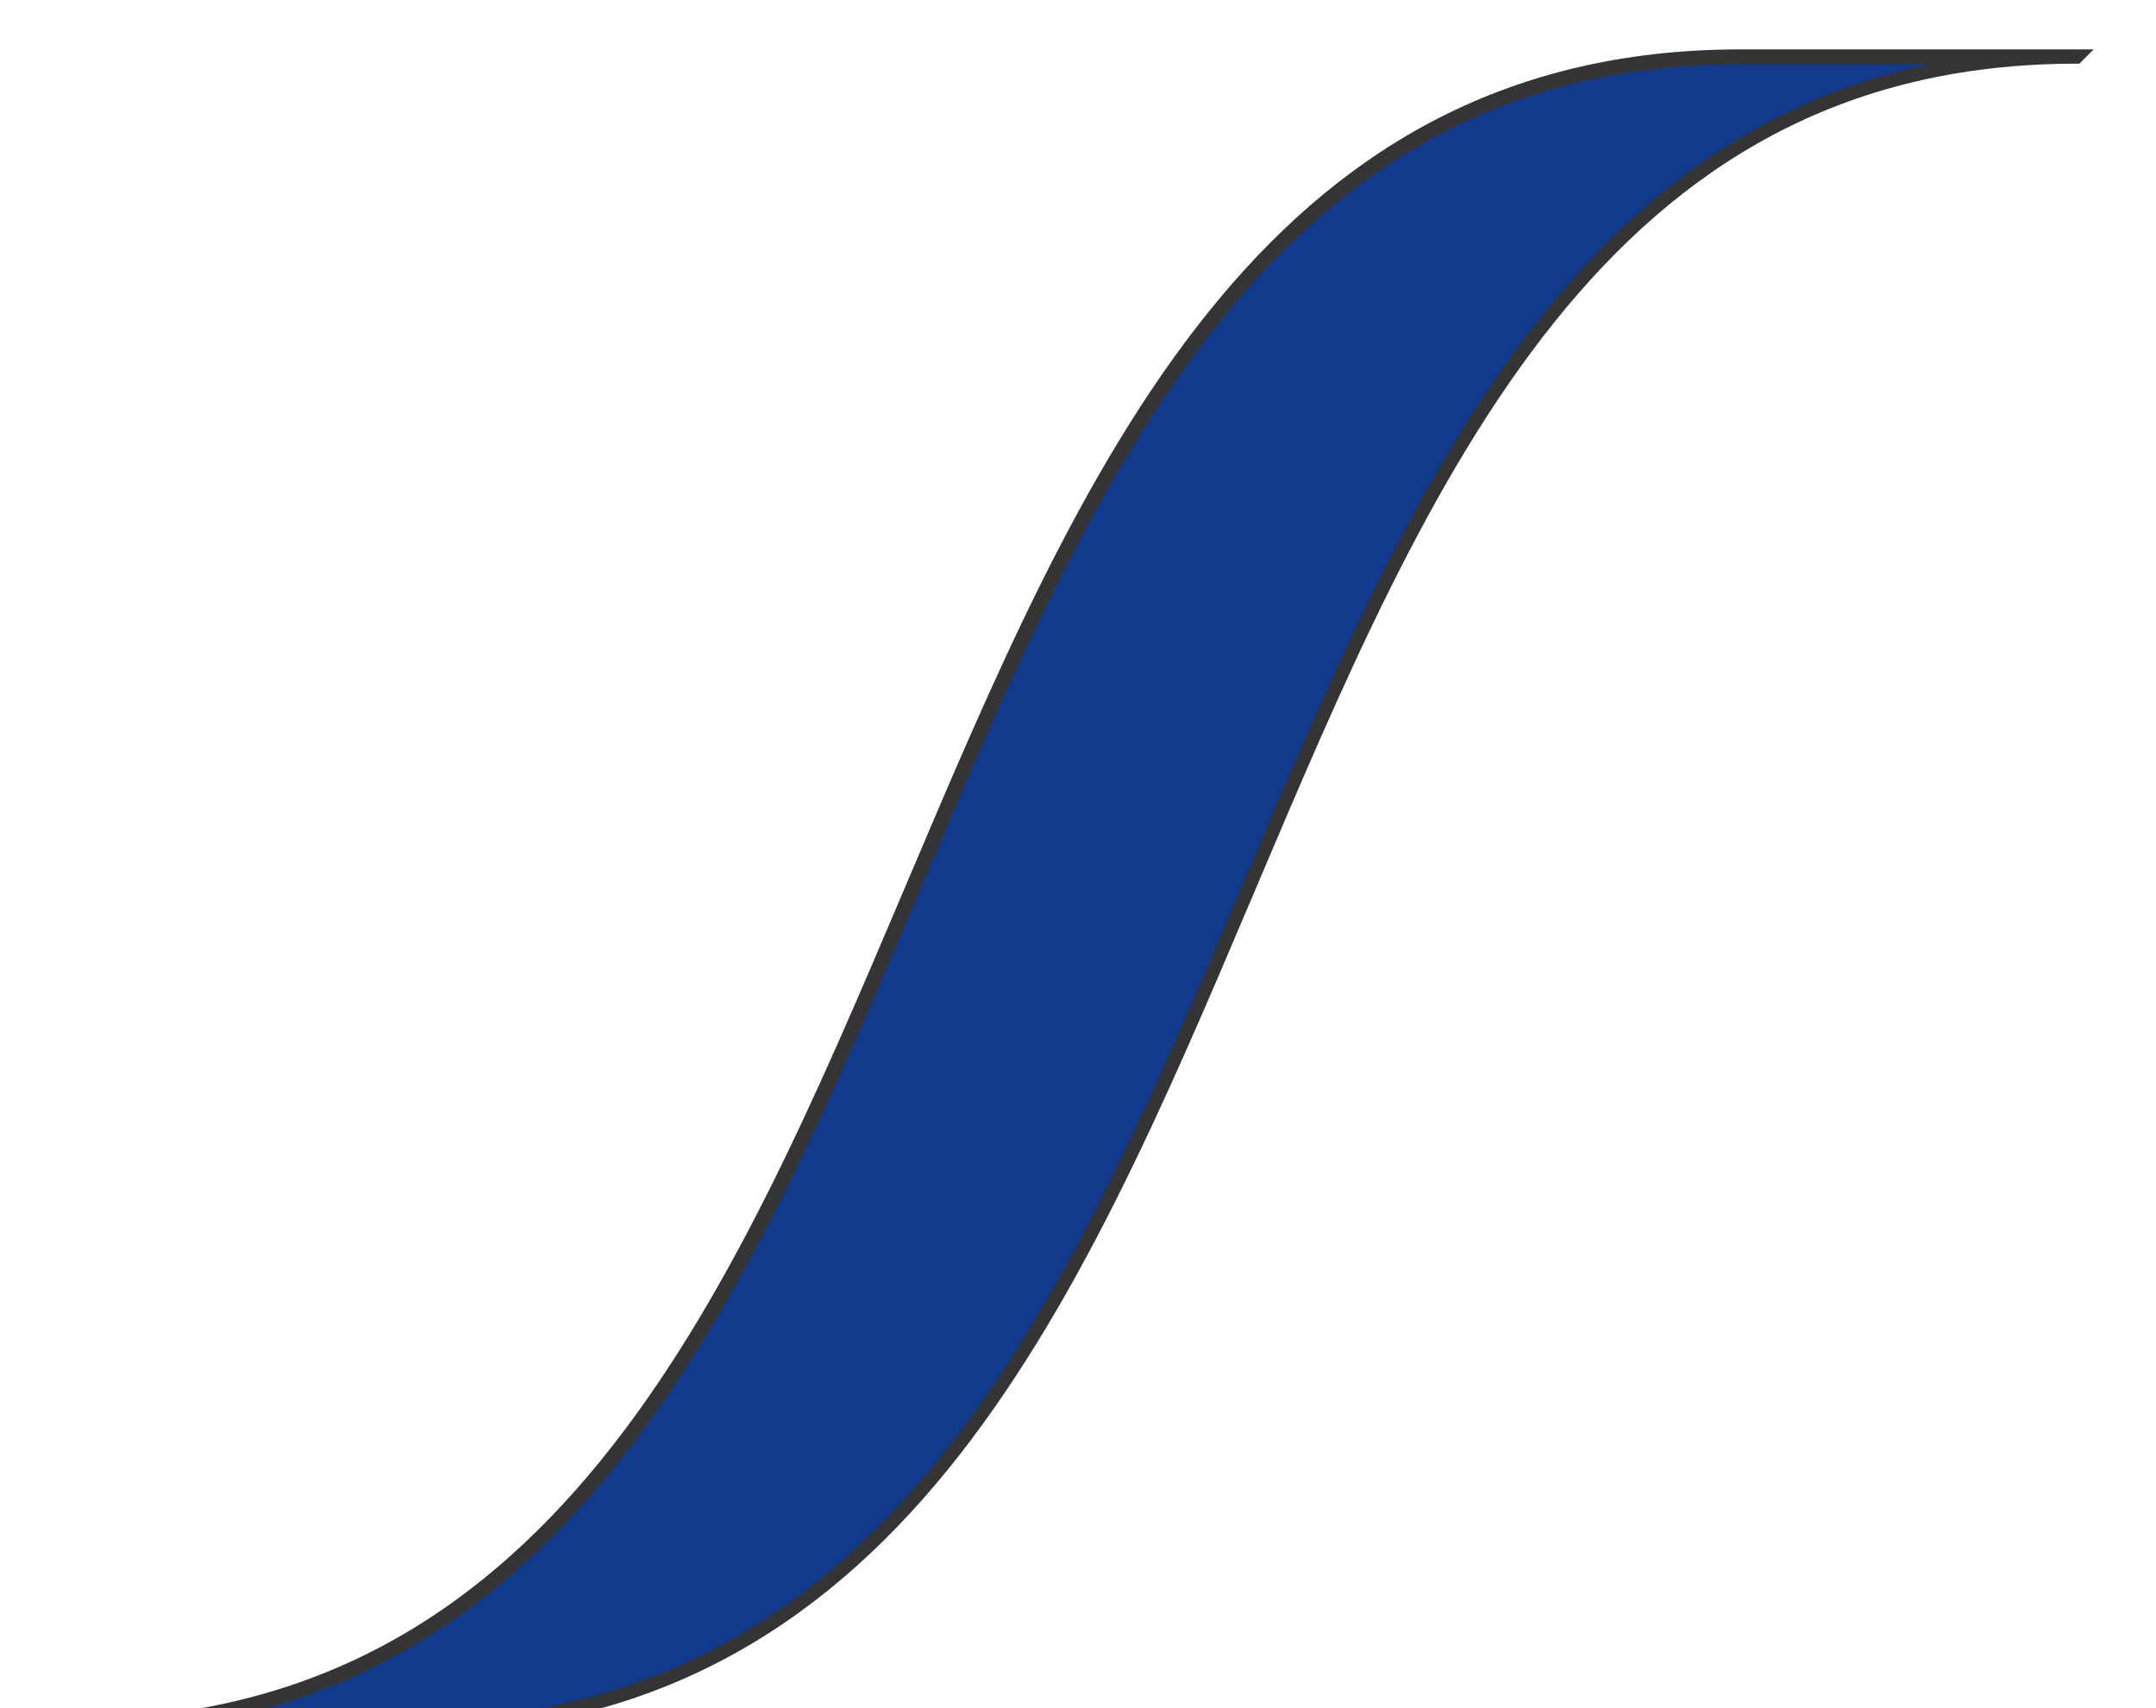 <svg xmlns="http://www.w3.org/2000/svg" version="1.0" viewBox="0 0 120.416 95.433"><defs><clipPath clipPathUnits="userSpaceOnUse" id="a"><path d="M-.08 2.159h120.247V97.62H-.08z"/></clipPath></defs><path d="M115.97 3.158c-53.328 0-39.137 93.304-93.304 93.304H3.878c54.207 0 40.015-93.304 93.343-93.304h18.749z" fill="#113a8d" fill-rule="evenodd" fill-opacity="1" stroke="none"/><path clip-path="url(#a)" d="M115.97 3.158c-53.328 0-39.137 93.304-93.304 93.304H3.878c54.207 0 40.015-93.304 93.343-93.304h18.749z" fill="none" stroke="#343434" stroke-width=".8px" stroke-linecap="butt" stroke-linejoin="miter" stroke-miterlimit="8" stroke-dasharray="none" stroke-opacity="1"/></svg>